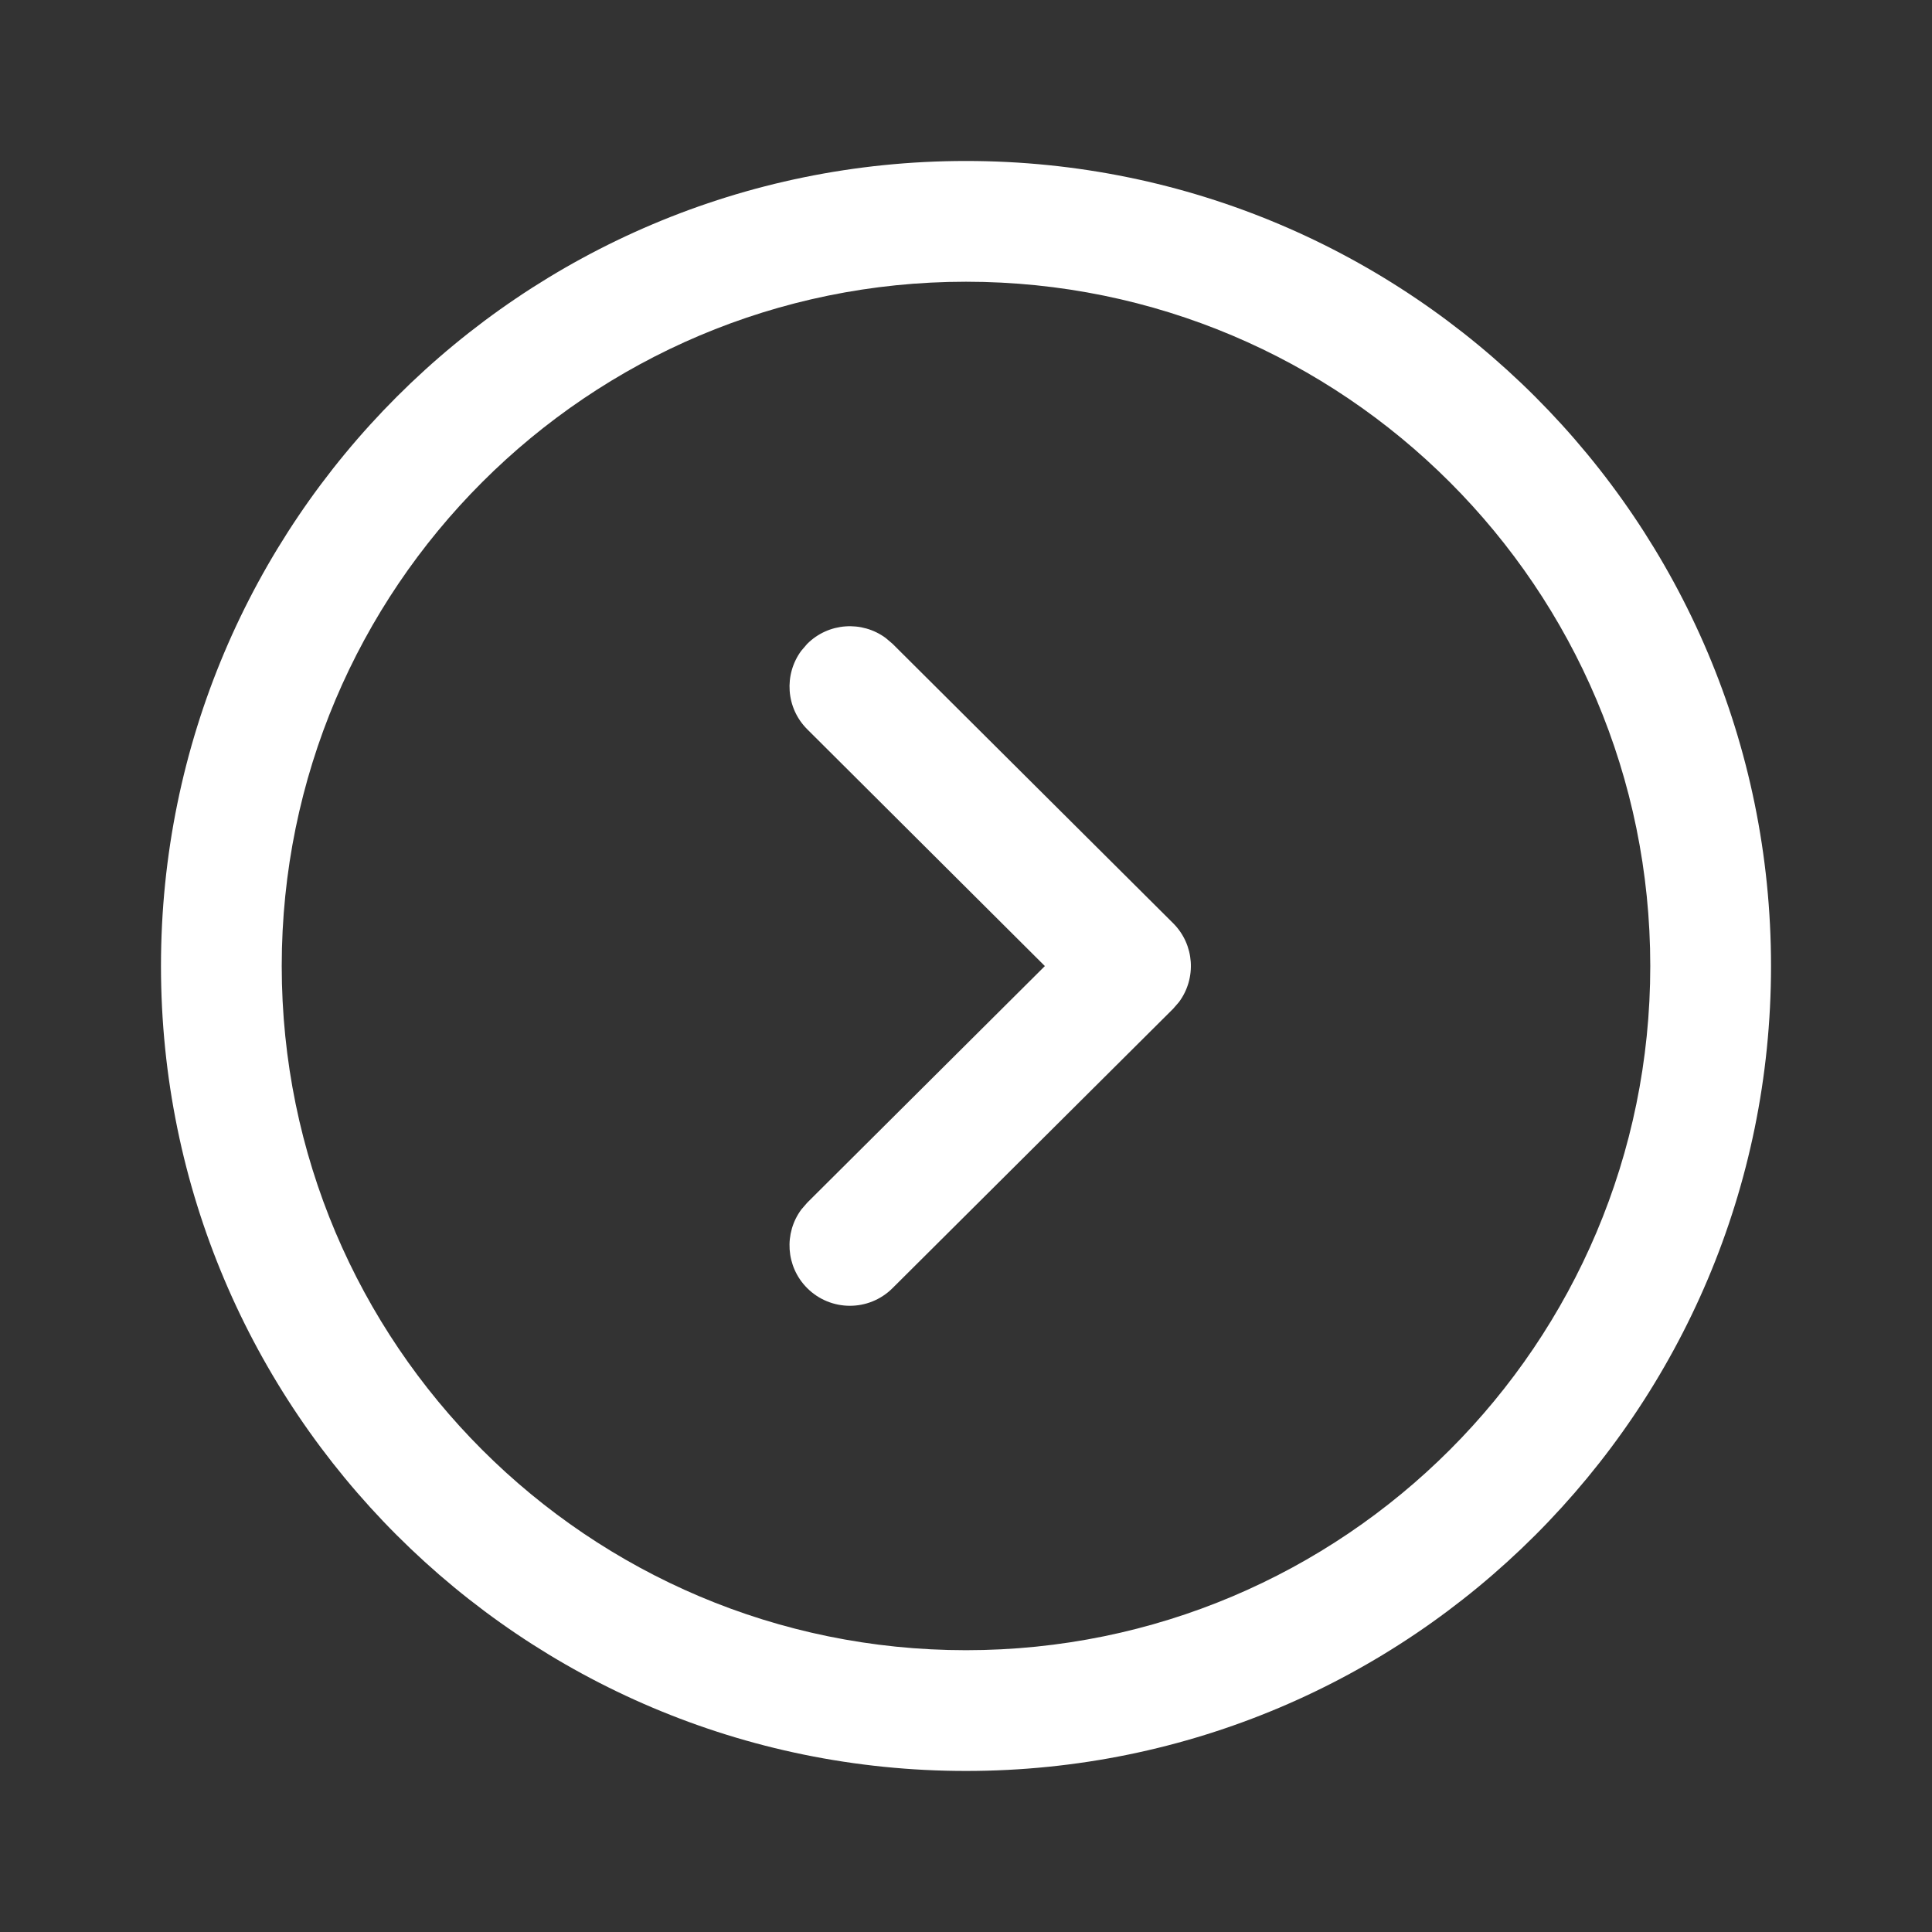 <svg width="28" height="28" viewBox="0 0 28 28" fill="none" xmlns="http://www.w3.org/2000/svg">
<rect x="0" y="0" width="28" height="28" fill="#333333" stroke="none"/>
<path fill-rule="evenodd" clip-rule="evenodd" d="M2.333 14C2.333 20.443 7.557 25.666 14 25.666C20.443 25.666 25.667 20.443 25.667 14C25.667 7.557 20.443 2.333 14 2.333C7.557 2.333 2.333 7.557 2.333 14ZM4.083 14C4.083 8.524 8.524 4.083 14 4.083C19.476 4.083 23.917 8.524 23.917 14C23.917 19.477 19.477 23.916 14 23.916C8.524 23.916 4.083 19.477 4.083 14ZM11.615 17.527C11.36 17.869 11.387 18.356 11.697 18.667C12.038 19.009 12.592 19.011 12.935 18.669L17.002 14.62L17.087 14.522C17.342 14.179 17.314 13.691 17.002 13.38L12.935 9.33L12.836 9.246C12.493 8.993 12.007 9.022 11.697 9.333L11.613 9.431C11.359 9.775 11.389 10.261 11.7 10.57L15.143 14.001L11.7 17.429L11.615 17.527Z" fill="white"/>
</svg>
